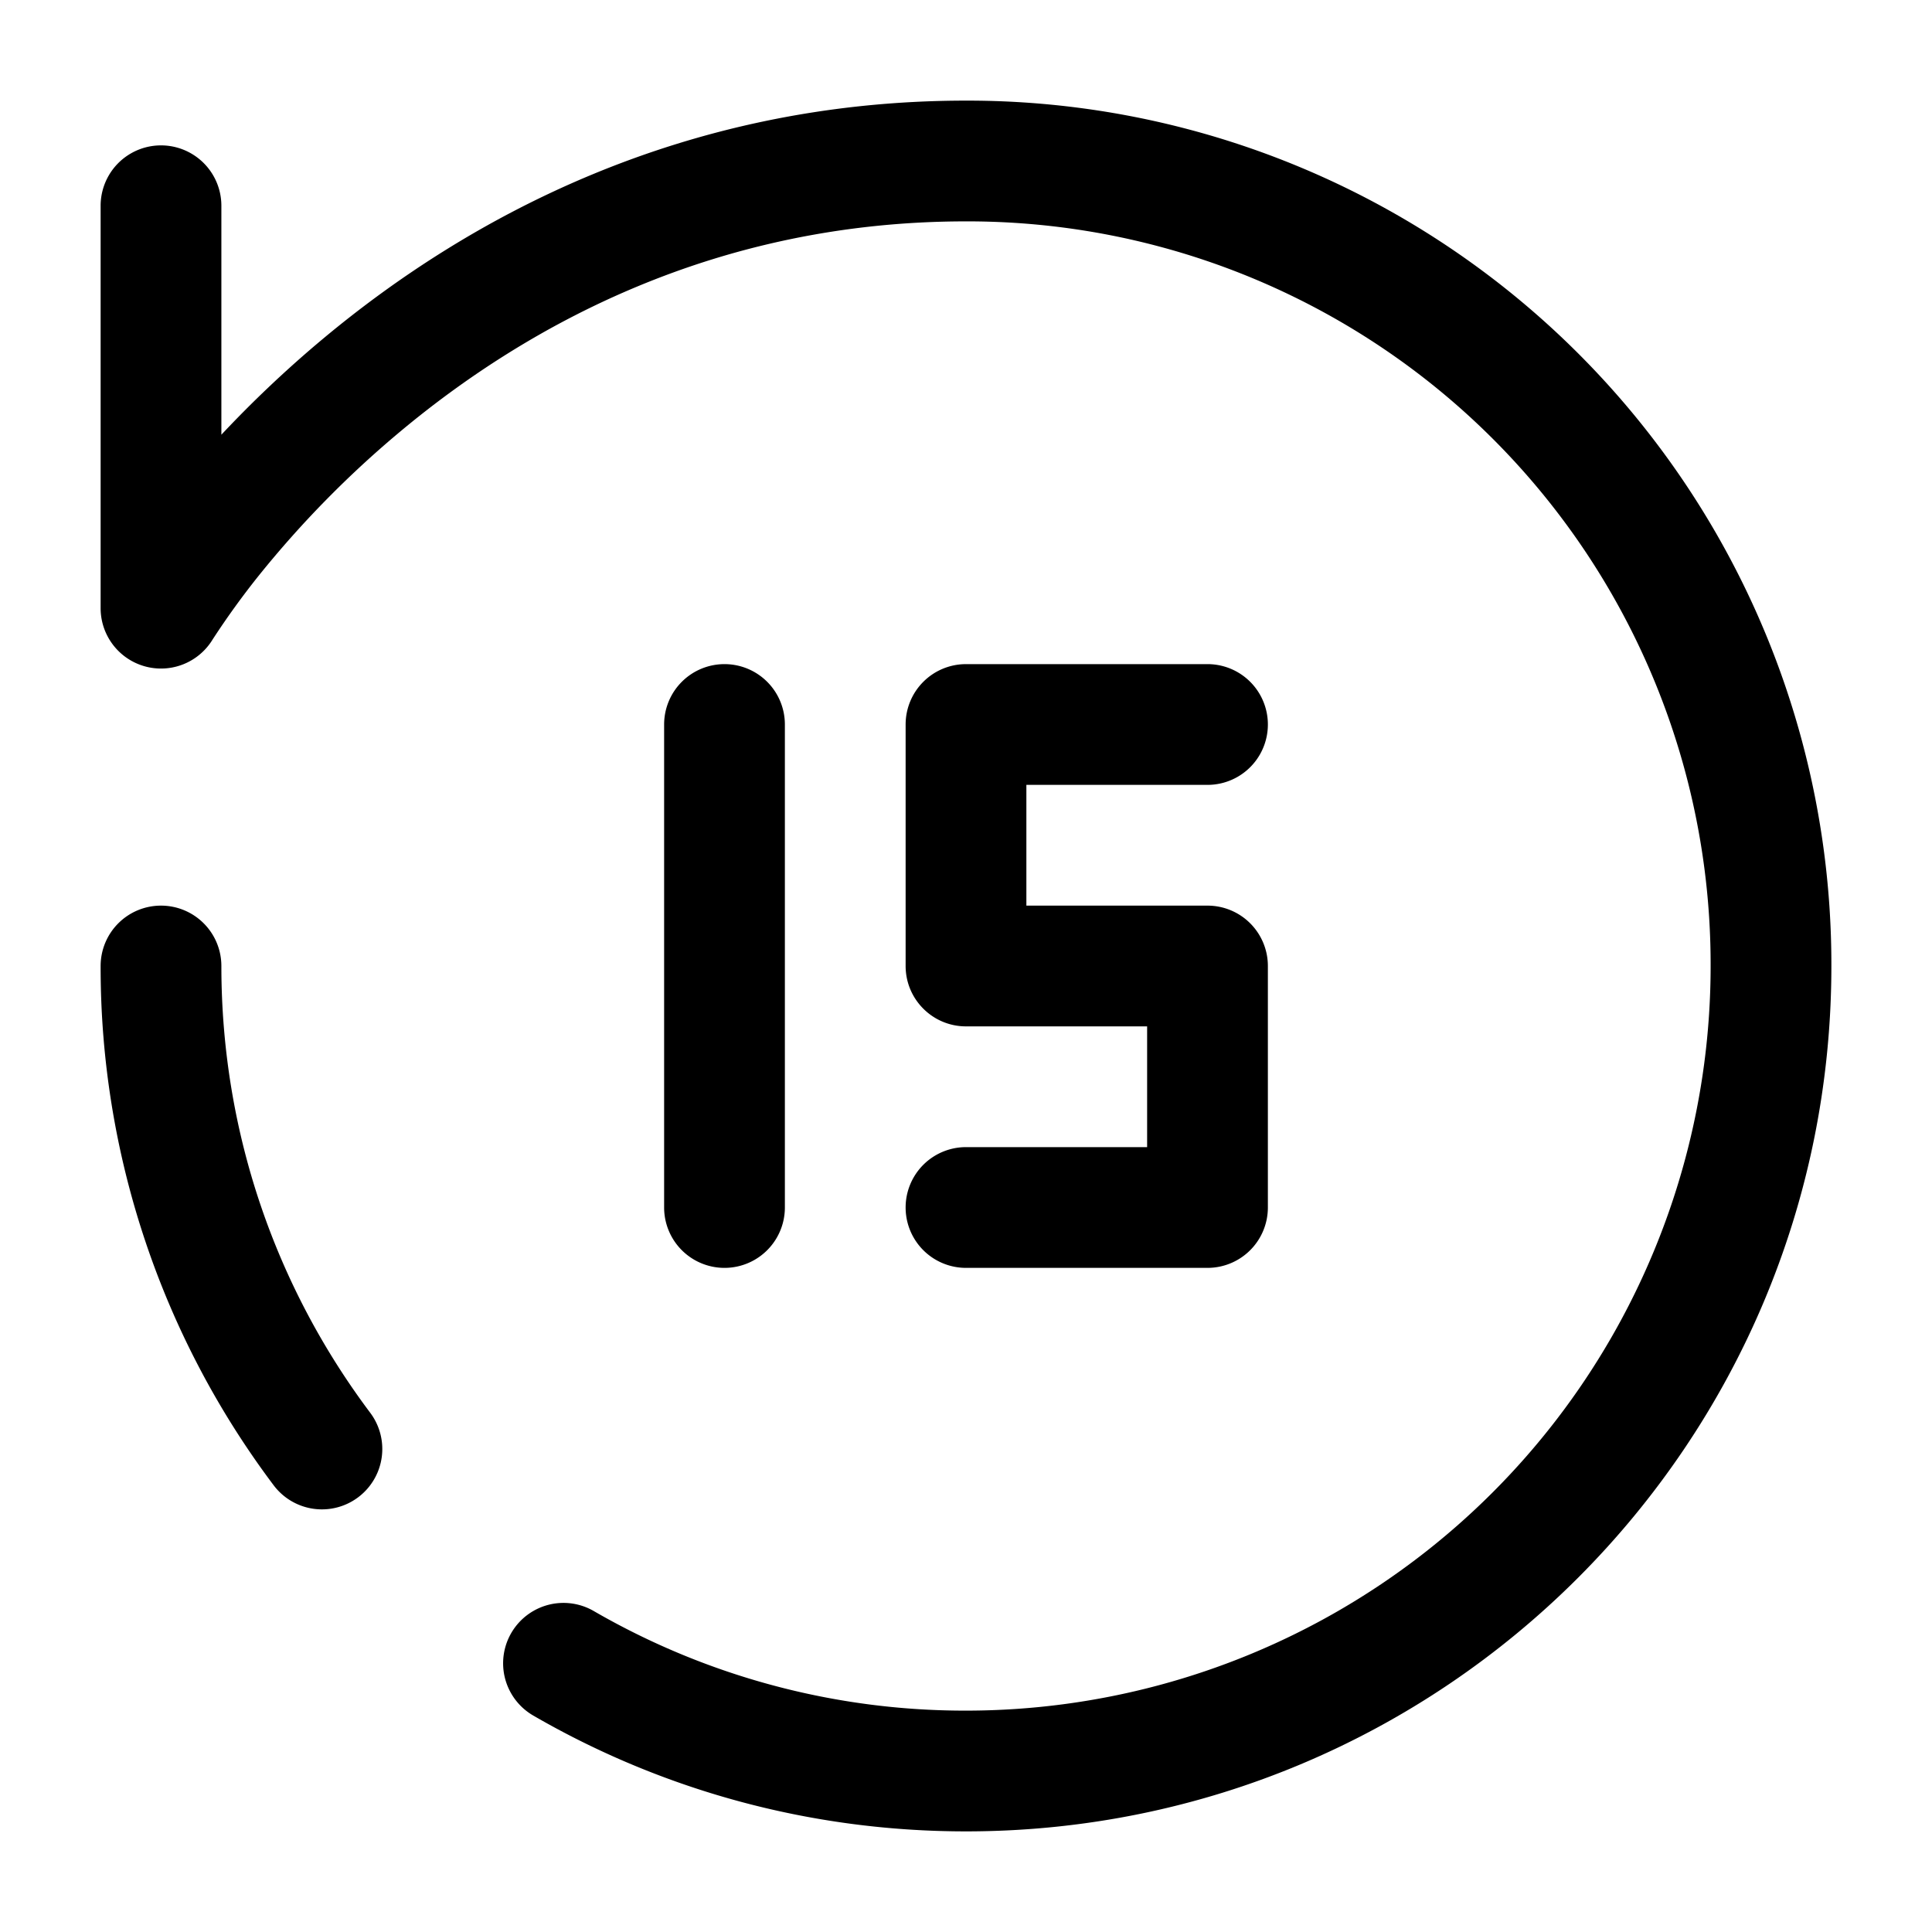 <svg xmlns="http://www.w3.org/2000/svg" width="24" height="24" fill="currentColor" viewBox="0 0 24 24">
  <path fill-rule="evenodd" d="M4.02 4.202C5.78 2.735 8.444 1.25 12 1.25A10.73 10.73 0 0122.75 12c0 5.937-4.813 10.75-10.75 10.75-1.957 0-3.794-.523-5.376-1.439a.75.75 0 01.752-1.298A9.204 9.204 0 0012 21.25 9.25 9.25 0 0021.25 12 9.23 9.23 0 0012 2.75c-3.11 0-5.447 1.293-7.02 2.604a12.69 12.69 0 00-1.77 1.802 9.994 9.994 0 00-.563.779l-.004.006a.75.75 0 01-1.393-.385v-5a.75.75 0 111.5 0V5.4c.355-.378.778-.788 1.27-1.198zM2 11.25a.75.75 0 01.75.75c0 2.083.688 4.004 1.849 5.55a.75.75 0 11-1.2.9A10.706 10.706 0 011.25 12a.75.75 0 01.75-.75zm7-3a.75.75 0 01.75.75v6a.75.75 0 01-1.5 0V9A.75.75 0 019 8.25zm3 0a.75.75 0 00-.75.75v3c0 .414.336.75.75.75h2.25v1.5H12a.75.75 0 000 1.5h3a.75.75 0 00.75-.75v-3a.75.75 0 00-.75-.75h-2.25v-1.5H15a.75.75 0 000-1.5h-3z"/>
</svg>

